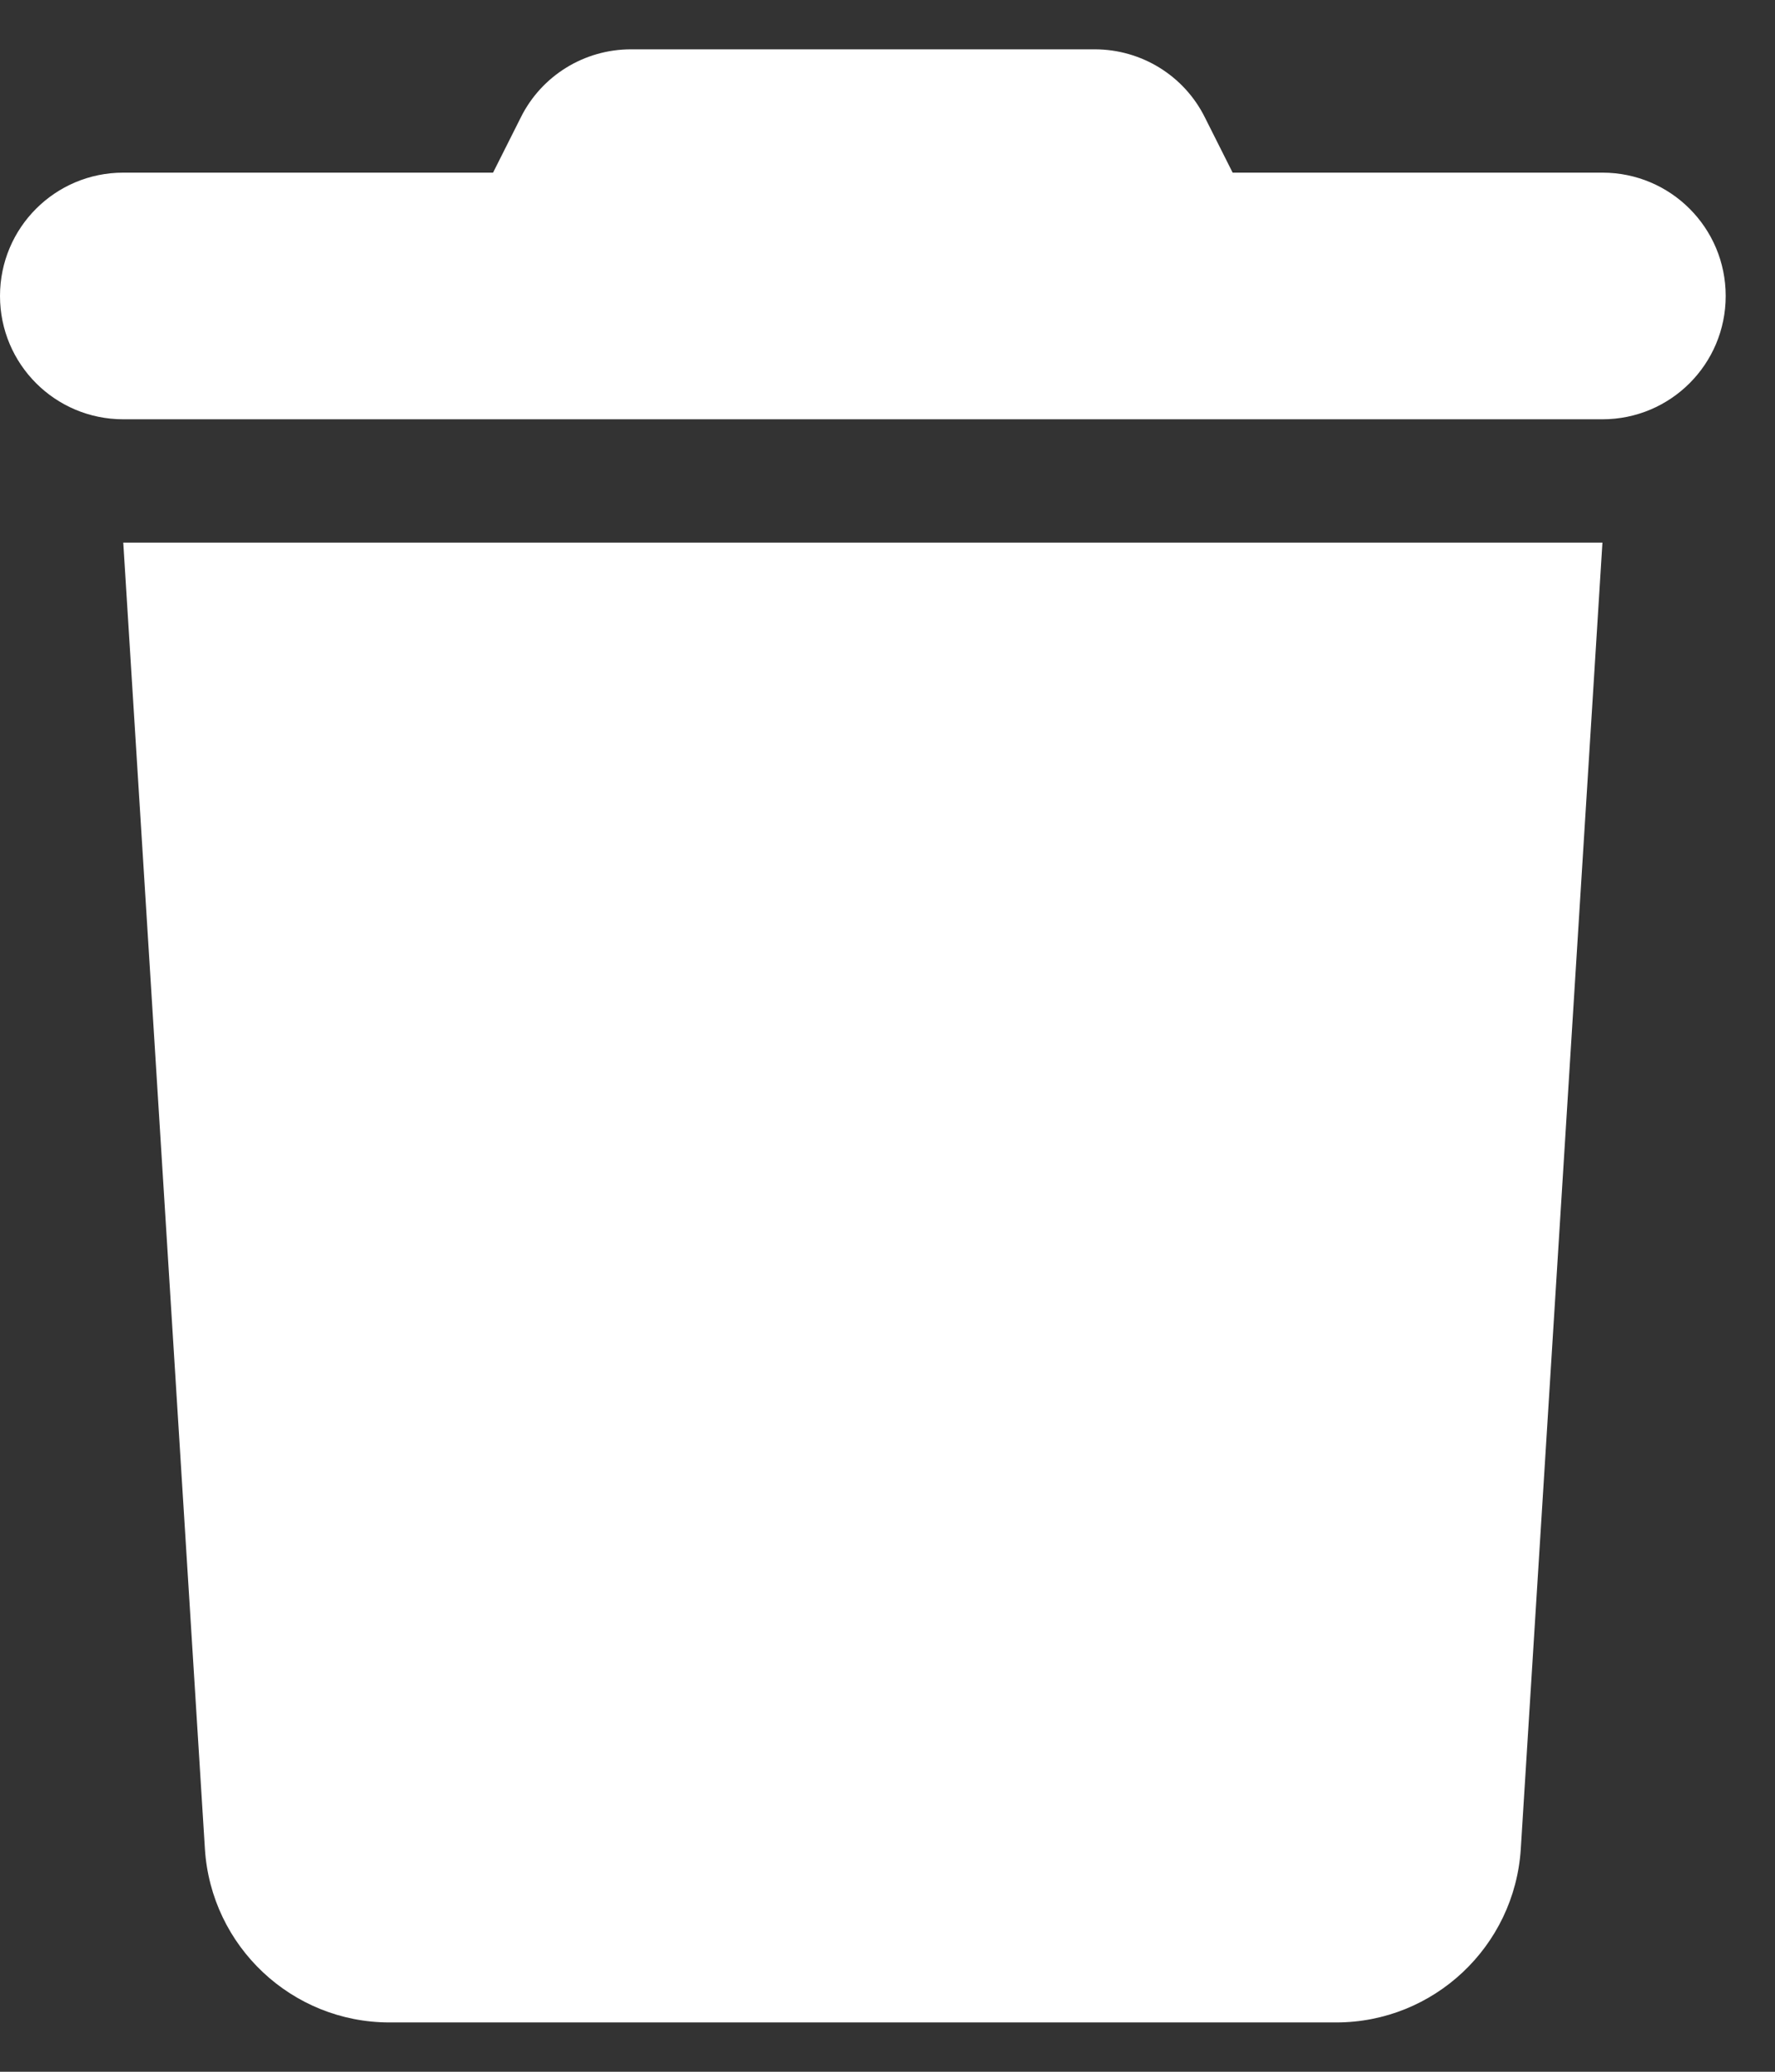 <svg width="18" height="21" viewBox="0 0 18 21" fill="none" xmlns="http://www.w3.org/2000/svg">
<rect x="0" y="0" width="18" height="21" fill="#333333" stroke="none"/>
<path d="M5.281 1.191L5 1.75H1.25C0.559 1.75 0 2.309 0 3C0 3.691 0.559 4.25 1.25 4.25H16.25C16.941 4.25 17.5 3.691 17.5 3C17.5 2.309 16.941 1.75 16.25 1.75H12.5L12.219 1.191C12.008 0.766 11.574 0.5 11.102 0.5H6.398C5.926 0.5 5.492 0.766 5.281 1.191ZM16.25 5.5H1.25L2.078 18.742C2.141 19.73 2.961 20.5 3.949 20.5H13.551C14.539 20.5 15.359 19.73 15.422 18.742L16.25 5.5Z" fill="white"/>
</svg>
